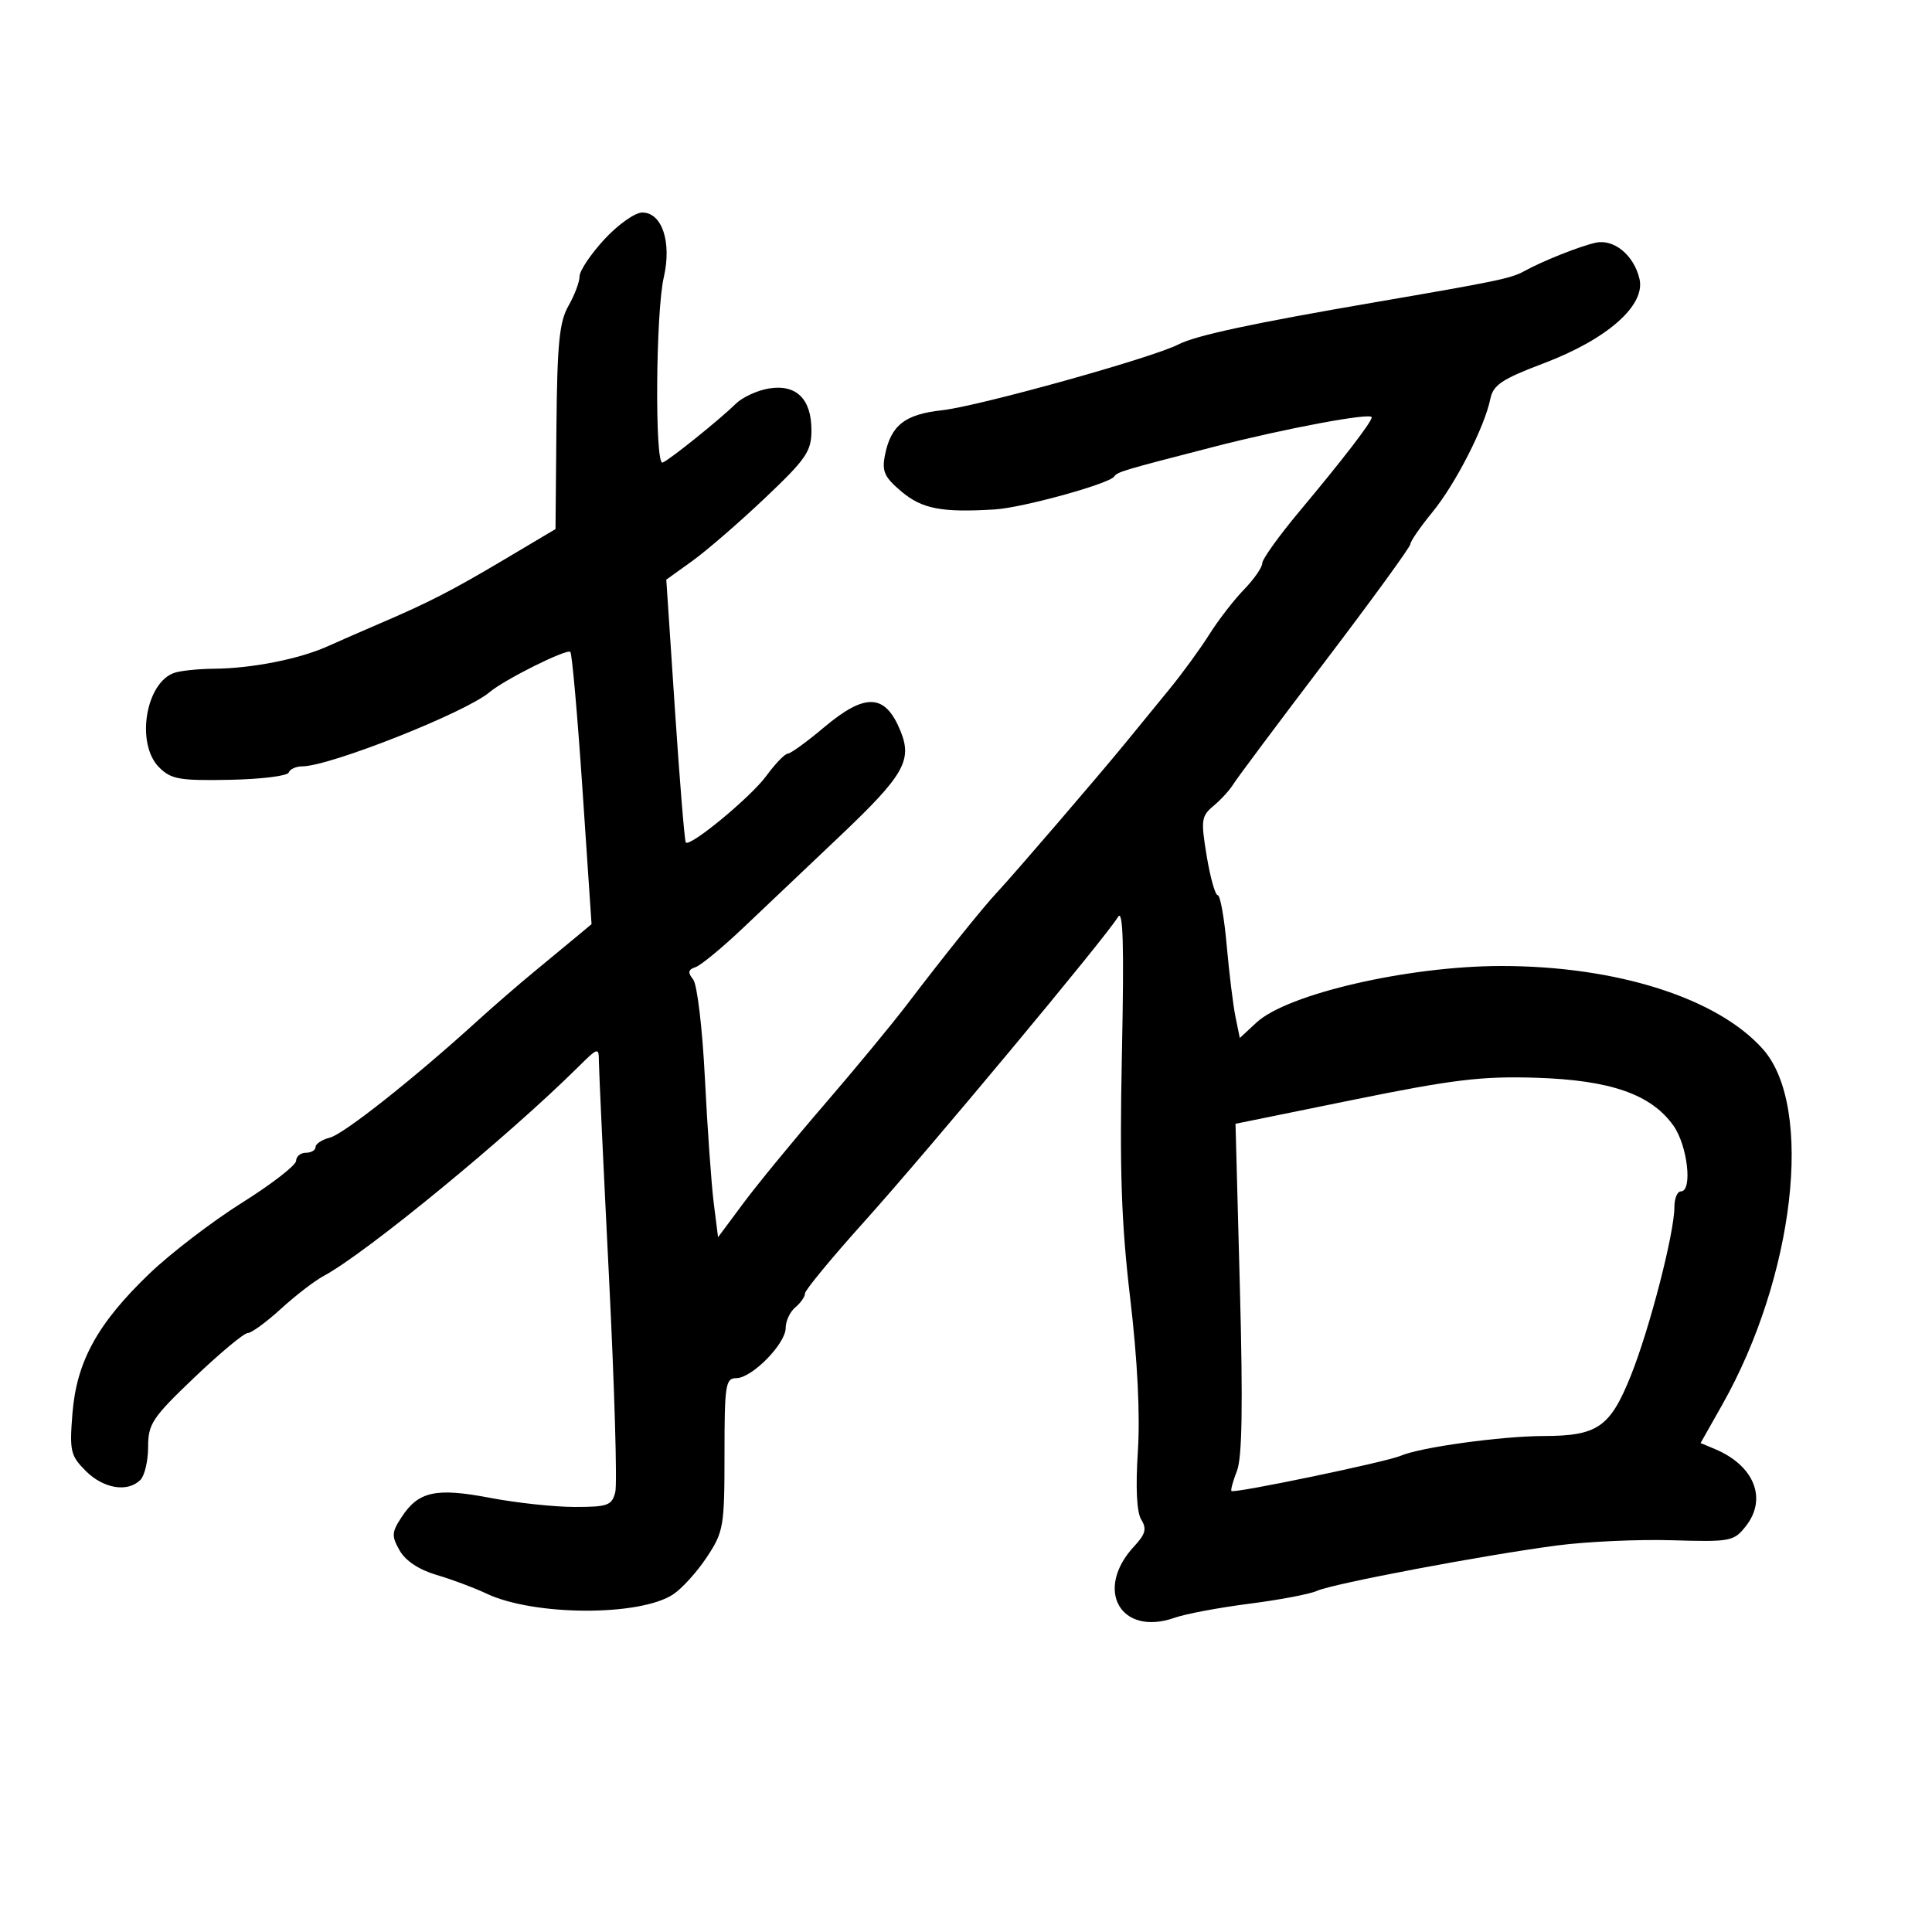 <svg xmlns="http://www.w3.org/2000/svg" width="300" height="300" viewBox="0 0 300 300" version="1.1">
	<path d="M 93.846 37.166 C 91.731 39.458, 89.997 42.045, 89.994 42.916 C 89.990 43.787, 89.213 45.850, 88.266 47.500 C 86.857 49.956, 86.519 53.368, 86.402 66.327 L 86.258 82.155 78.379 86.837 C 70.204 91.694, 66.621 93.538, 59 96.805 C 56.525 97.867, 52.846 99.475, 50.824 100.379 C 46.422 102.348, 39.087 103.791, 33.234 103.840 C 30.888 103.859, 28.148 104.136, 27.145 104.454 C 22.624 105.889, 21.034 115.478, 24.707 119.152 C 26.564 121.008, 27.867 121.239, 35.657 121.089 C 40.521 120.996, 44.650 120.487, 44.833 119.959 C 45.017 119.432, 45.957 119, 46.923 119 C 51.173 119, 72.281 110.648, 76 107.495 C 78.319 105.529, 88.022 100.689, 88.562 101.229 C 88.827 101.493, 89.676 111.112, 90.449 122.605 L 91.855 143.500 89.678 145.316 C 88.480 146.315, 85.487 148.790, 83.026 150.816 C 80.565 152.842, 76.515 156.352, 74.026 158.616 C 64.311 167.450, 53.395 176.088, 51.250 176.639 C 50.012 176.957, 49 177.618, 49 178.108 C 49 178.599, 48.325 179, 47.500 179 C 46.675 179, 45.991 179.563, 45.980 180.250 C 45.970 180.938, 42.189 183.867, 37.579 186.760 C 32.969 189.653, 26.504 194.603, 23.211 197.760 C 15.160 205.480, 11.898 211.396, 11.252 219.455 C 10.781 225.322, 10.946 226.037, 13.324 228.415 C 16.074 231.165, 19.823 231.777, 21.800 229.800 C 22.460 229.140, 23 226.832, 23 224.671 C 23 221.098, 23.653 220.119, 30.206 213.871 C 34.169 210.092, 37.882 207, 38.456 207 C 39.031 207, 41.350 205.310, 43.609 203.244 C 45.869 201.179, 48.858 198.879, 50.252 198.133 C 56.783 194.637, 78.779 176.582, 89.745 165.716 C 92.869 162.620, 92.990 162.586, 92.995 164.802 C 92.998 166.069, 93.702 181.118, 94.560 198.245 C 95.418 215.372, 95.859 230.424, 95.541 231.693 C 95.020 233.767, 94.383 234, 89.231 233.999 C 86.079 233.998, 80.165 233.362, 76.090 232.584 C 67.686 230.982, 64.983 231.570, 62.362 235.571 C 60.812 237.935, 60.779 238.511, 62.059 240.764 C 62.971 242.366, 65.078 243.759, 67.797 244.557 C 70.160 245.250, 73.638 246.549, 75.524 247.444 C 82.870 250.930, 99.285 251.009, 104.513 247.584 C 105.883 246.686, 108.240 244.083, 109.752 241.799 C 112.360 237.857, 112.500 237.045, 112.500 225.823 C 112.500 215.040, 112.661 214, 114.327 214 C 116.753 214, 122 208.666, 122 206.199 C 122 205.124, 122.675 203.685, 123.500 203 C 124.325 202.315, 125 201.344, 125 200.841 C 125 200.338, 129.133 195.331, 134.184 189.713 C 144.085 178.704, 171.802 145.426, 173.593 142.398 C 174.396 141.041, 174.560 146.664, 174.210 163.614 C 173.837 181.712, 174.114 189.887, 175.496 201.588 C 176.630 211.181, 177.054 219.659, 176.687 225.357 C 176.320 231.048, 176.510 234.843, 177.218 235.977 C 178.095 237.381, 177.871 238.222, 176.121 240.101 C 169.847 246.835, 173.992 254.162, 182.401 251.202 C 184.105 250.601, 189.325 249.622, 194 249.025 C 198.675 248.428, 203.400 247.530, 204.500 247.029 C 206.963 245.907, 230.521 241.454, 241.816 239.975 C 246.390 239.376, 254.411 239.014, 259.641 239.170 C 268.729 239.441, 269.236 239.343, 271.097 236.977 C 274.458 232.703, 272.391 227.561, 266.283 225.003 L 264.066 224.075 267.427 218.129 C 278.670 198.238, 281.695 171.902, 273.767 162.937 C 266.742 154.995, 251.058 150, 233.146 150 C 218.686 150, 199.898 154.336, 195.103 158.781 L 192.516 161.178 191.845 157.897 C 191.476 156.093, 190.863 151.103, 190.483 146.808 C 190.103 142.514, 189.474 139, 189.086 139 C 188.698 139, 187.929 136.267, 187.376 132.926 C 186.453 127.341, 186.538 126.715, 188.436 125.136 C 189.571 124.192, 190.950 122.684, 191.500 121.784 C 192.050 120.884, 198.463 112.302, 205.750 102.713 C 213.037 93.123, 219 84.924, 219 84.492 C 219 84.059, 220.542 81.824, 222.427 79.523 C 226.011 75.149, 230.520 66.329, 231.423 61.924 C 231.863 59.776, 233.234 58.862, 239.679 56.424 C 249.580 52.677, 255.553 47.413, 254.576 43.292 C 253.703 39.608, 250.592 37.054, 247.754 37.692 C 245.237 38.258, 239.481 40.554, 236.639 42.126 C 234.657 43.222, 232.352 43.702, 213.500 46.937 C 194.548 50.189, 185.697 52.087, 183 53.477 C 178.947 55.566, 151.951 63.085, 146.281 63.704 C 140.513 64.333, 138.343 66.034, 137.420 70.649 C 136.912 73.188, 137.320 74.091, 139.985 76.334 C 143.187 79.028, 146.252 79.613, 154.500 79.103 C 158.764 78.839, 172.164 75.148, 173 74.007 C 173.551 73.255, 174.125 73.083, 188.421 69.396 C 199.489 66.542, 213 64.015, 213 64.800 C 213 65.519, 208.549 71.311, 201.777 79.404 C 198.600 83.201, 196 86.828, 196 87.464 C 196 88.100, 194.718 89.943, 193.152 91.560 C 191.585 93.177, 189.172 96.300, 187.790 98.500 C 186.408 100.700, 183.621 104.525, 181.598 107 C 179.576 109.475, 176.476 113.266, 174.710 115.424 C 170.573 120.482, 157.320 135.904, 154.881 138.500 C 152.651 140.873, 146.640 148.355, 140.822 156 C 138.520 159.025, 132.758 166, 128.016 171.500 C 123.275 177, 117.619 183.888, 115.448 186.807 L 111.500 192.115 110.831 186.828 C 110.464 183.921, 109.847 175.232, 109.461 167.521 C 109.070 159.694, 108.261 152.876, 107.630 152.087 C 106.764 151.005, 106.851 150.559, 108 150.178 C 108.825 149.905, 112.200 147.117, 115.500 143.982 C 118.800 140.847, 125.484 134.506, 130.354 129.891 C 140.323 120.442, 141.684 118.103, 139.852 113.566 C 137.469 107.665, 134.385 107.519, 127.885 113 C 125.276 115.200, 122.772 117.012, 122.321 117.028 C 121.869 117.043, 120.375 118.593, 119 120.473 C 116.607 123.745, 107.199 131.532, 106.492 130.826 C 106.306 130.639, 105.547 121.379, 104.807 110.247 L 103.462 90.008 107.500 87.108 C 109.720 85.513, 114.792 81.123, 118.769 77.354 C 125.191 71.266, 126 70.088, 126 66.821 C 126 61.941, 123.655 59.632, 119.401 60.322 C 117.613 60.613, 115.308 61.671, 114.279 62.675 C 111.654 65.236, 103.943 71.433, 102.882 71.833 C 101.661 72.295, 101.816 48.509, 103.070 43.068 C 104.332 37.594, 102.805 33, 99.725 33 C 98.607 33, 95.962 34.875, 93.846 37.166 M 210.175 170.770 L 191.850 174.500 192.530 200 C 193.012 218.105, 192.881 226.338, 192.077 228.389 C 191.454 229.977, 191.069 231.388, 191.222 231.523 C 191.677 231.925, 215.330 227, 217.500 226.052 C 220.493 224.743, 233.097 223.002, 239.693 222.985 C 248.075 222.964, 250.013 221.624, 253.228 213.631 C 256.142 206.384, 260 191.453, 260 187.421 C 260 186.089, 260.450 185, 261 185 C 262.856 185, 262.049 177.878, 259.842 174.778 C 256.378 169.914, 250.058 167.715, 238.500 167.353 C 230.083 167.089, 225.600 167.630, 210.175 170.770" stroke="none" fill="black" fill-rule="evenodd"/>
</svg>